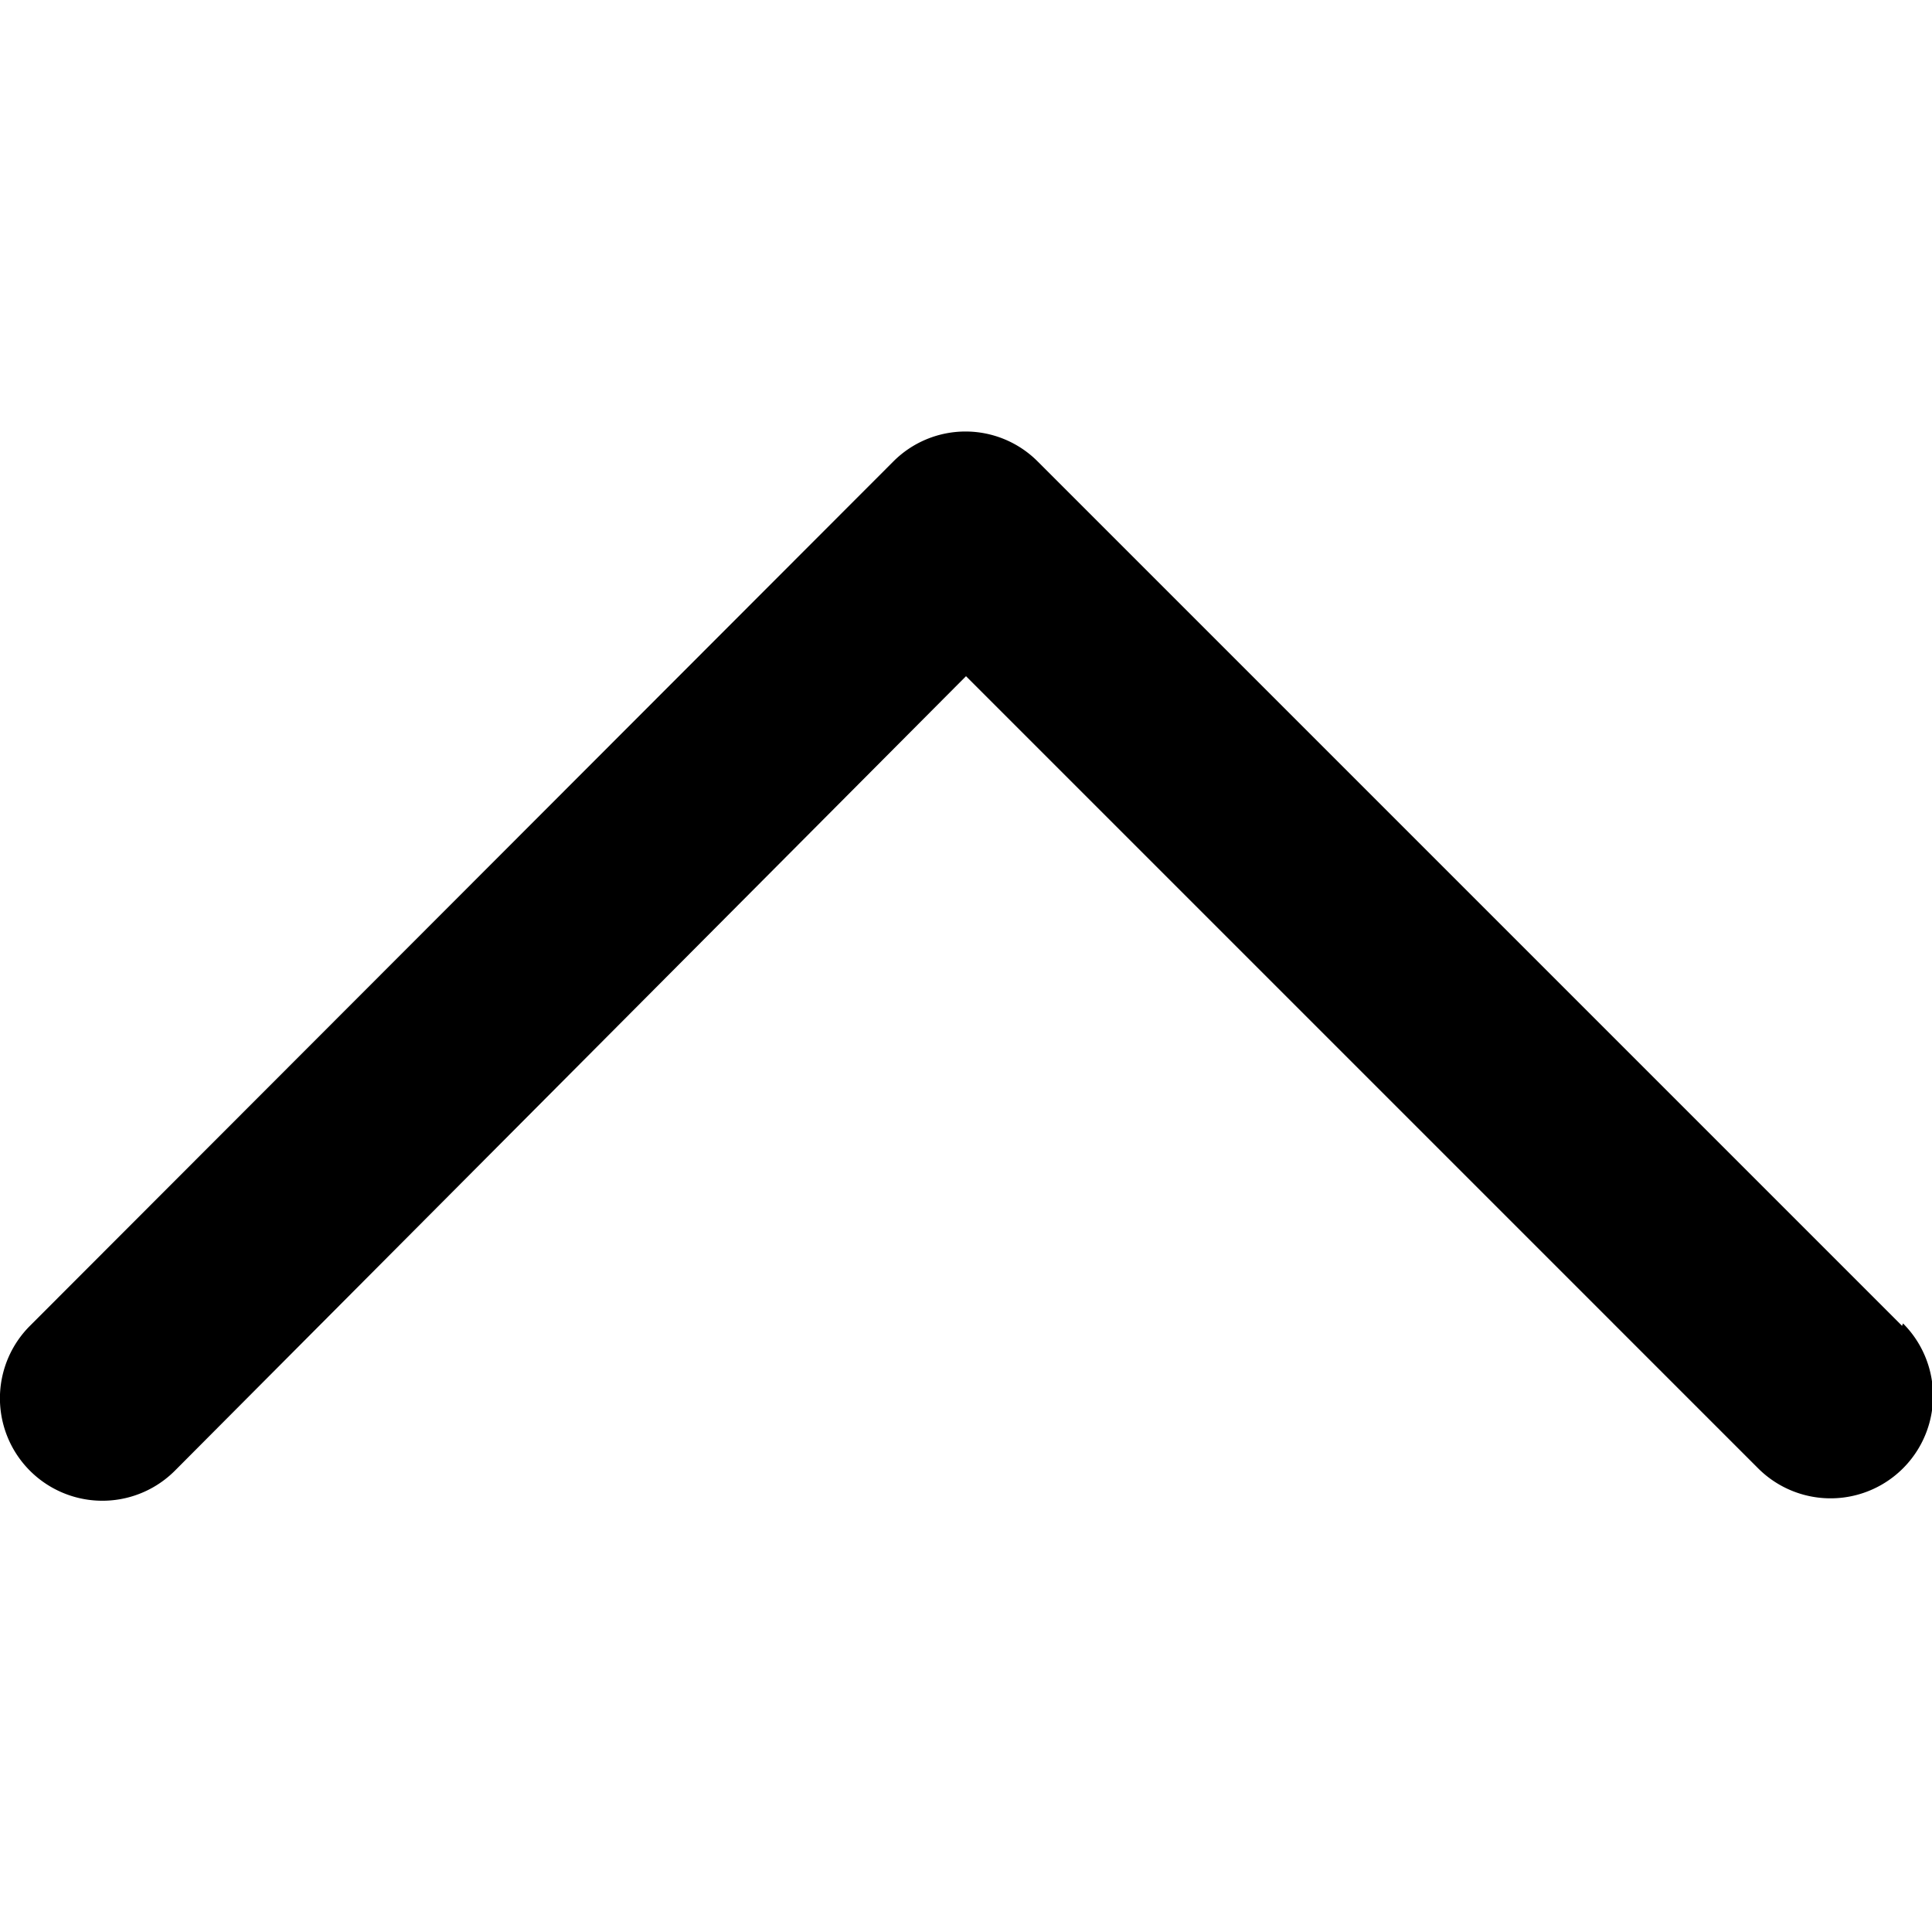 <svg id="图层_1" data-name="图层 1" xmlns="http://www.w3.org/2000/svg" viewBox="0 0 40 40"><title>icon</title><path d="M39.38,27.45,21.49,9.56a2.11,2.11,0,0,0-3,0L.62,27.45a2.11,2.11,0,0,0,3,3L20,14l16.4,16.4a2.11,2.11,0,1,0,3-3Z"/></svg>